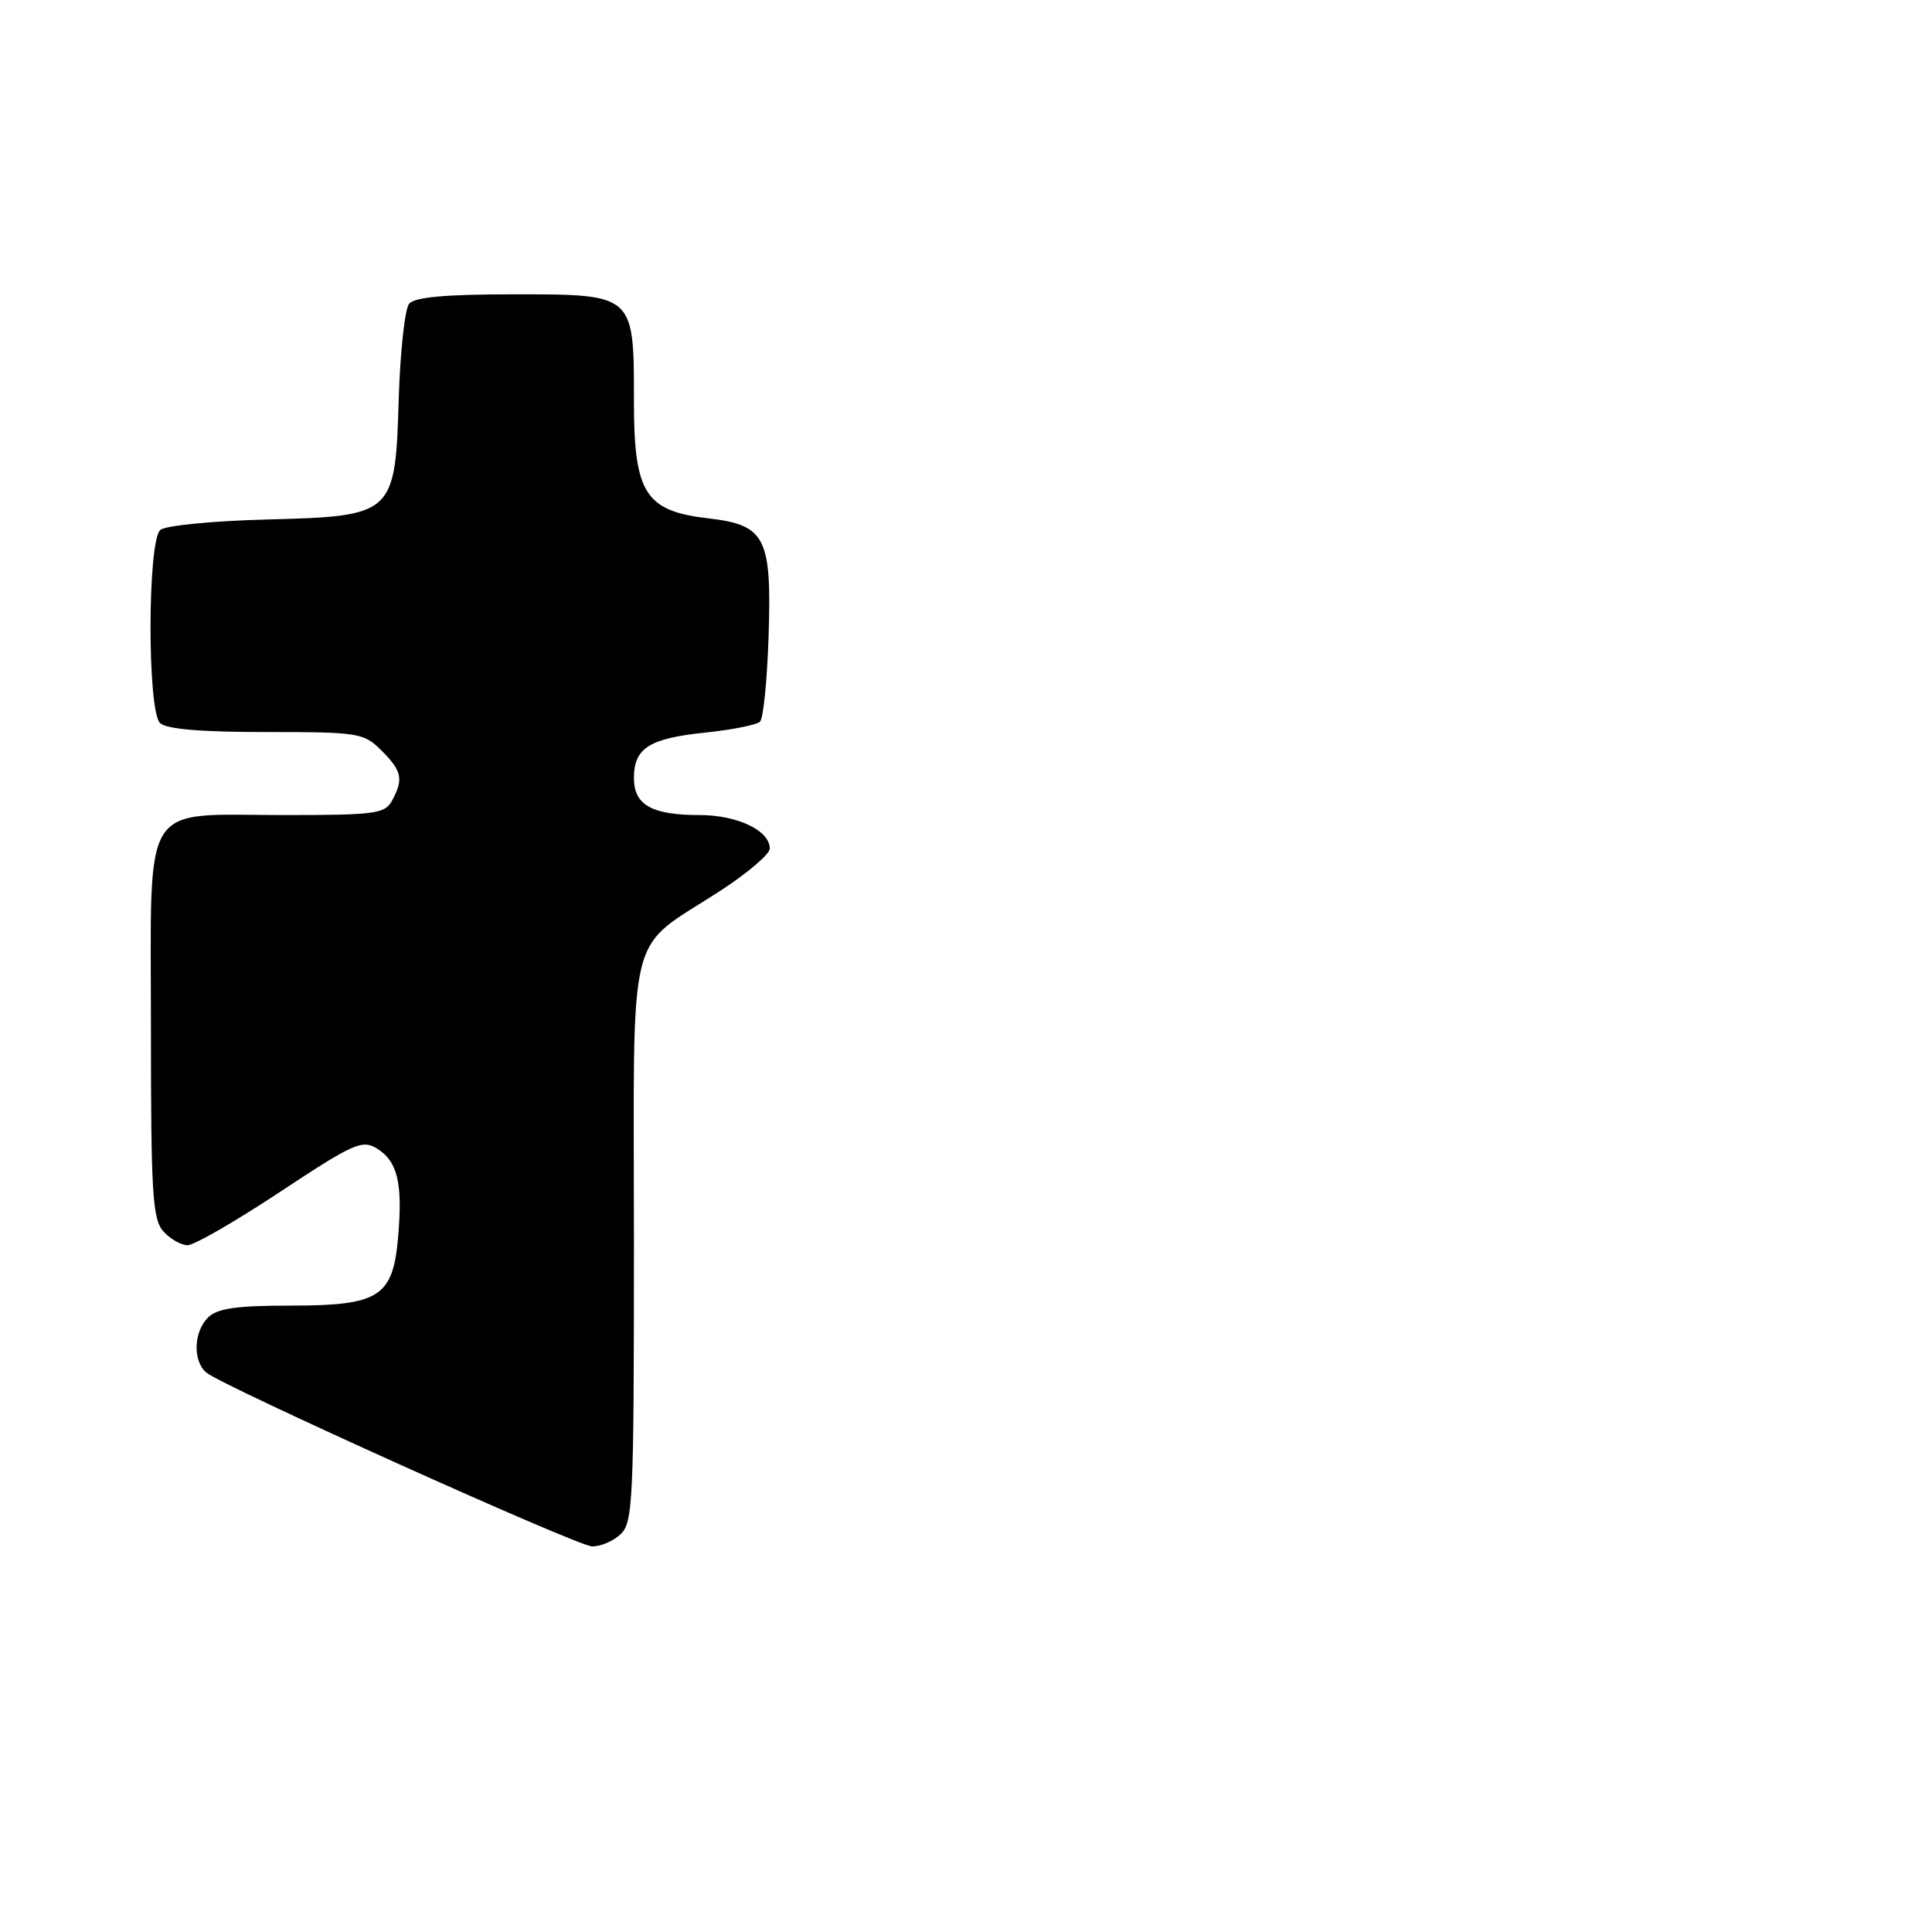 <?xml version="1.0" encoding="UTF-8" standalone="no"?>
<!DOCTYPE svg PUBLIC "-//W3C//DTD SVG 1.1//EN" "http://www.w3.org/Graphics/SVG/1.1/DTD/svg11.dtd" >
<svg xmlns="http://www.w3.org/2000/svg" xmlns:xlink="http://www.w3.org/1999/xlink" version="1.1" viewBox="0 0 256 256">
 <g >
 <path fill="currentColor"
d=" M 82.17 203.35 C 83.88 201.80 84.00 199.25 84.00 164.30 C 84.00 121.53 82.82 126.26 95.56 117.96 C 99.10 115.65 102.00 113.17 102.00 112.44 C 102.00 110.05 97.70 108.00 92.71 108.00 C 86.36 108.00 84.00 106.67 84.00 103.09 C 84.00 99.12 86.02 97.84 93.47 97.07 C 97.02 96.70 100.28 96.05 100.71 95.62 C 101.15 95.19 101.65 90.13 101.84 84.38 C 102.27 71.18 101.45 69.56 93.82 68.68 C 85.49 67.71 84.00 65.36 84.00 53.17 C 84.00 38.92 84.09 39.00 68.07 39.00 C 59.03 39.00 54.94 39.37 54.21 40.25 C 53.65 40.94 53.03 46.55 52.84 52.72 C 52.37 68.28 52.25 68.39 35.23 68.84 C 28.23 69.02 21.94 69.64 21.25 70.21 C 19.54 71.62 19.50 94.10 21.20 95.80 C 22.01 96.61 26.59 97.00 35.25 97.00 C 47.55 97.00 48.19 97.10 50.55 99.45 C 53.26 102.17 53.49 103.22 51.96 106.07 C 51.02 107.83 49.76 108.00 37.69 108.00 C 18.45 108.00 20.00 105.53 20.00 136.23 C 20.00 158.19 20.21 161.57 21.65 163.17 C 22.57 164.18 24.01 165.00 24.86 165.00 C 25.72 165.00 31.23 161.82 37.11 157.93 C 46.83 151.50 47.99 150.98 49.94 152.18 C 52.66 153.86 53.36 156.69 52.77 163.71 C 52.10 171.86 50.34 173.00 38.46 173.00 C 31.32 173.00 28.78 173.37 27.57 174.57 C 25.64 176.50 25.53 180.36 27.35 181.88 C 29.55 183.70 76.33 204.79 78.42 204.90 C 79.48 204.95 81.17 204.26 82.17 203.35 Z "/>
</g>
</svg>